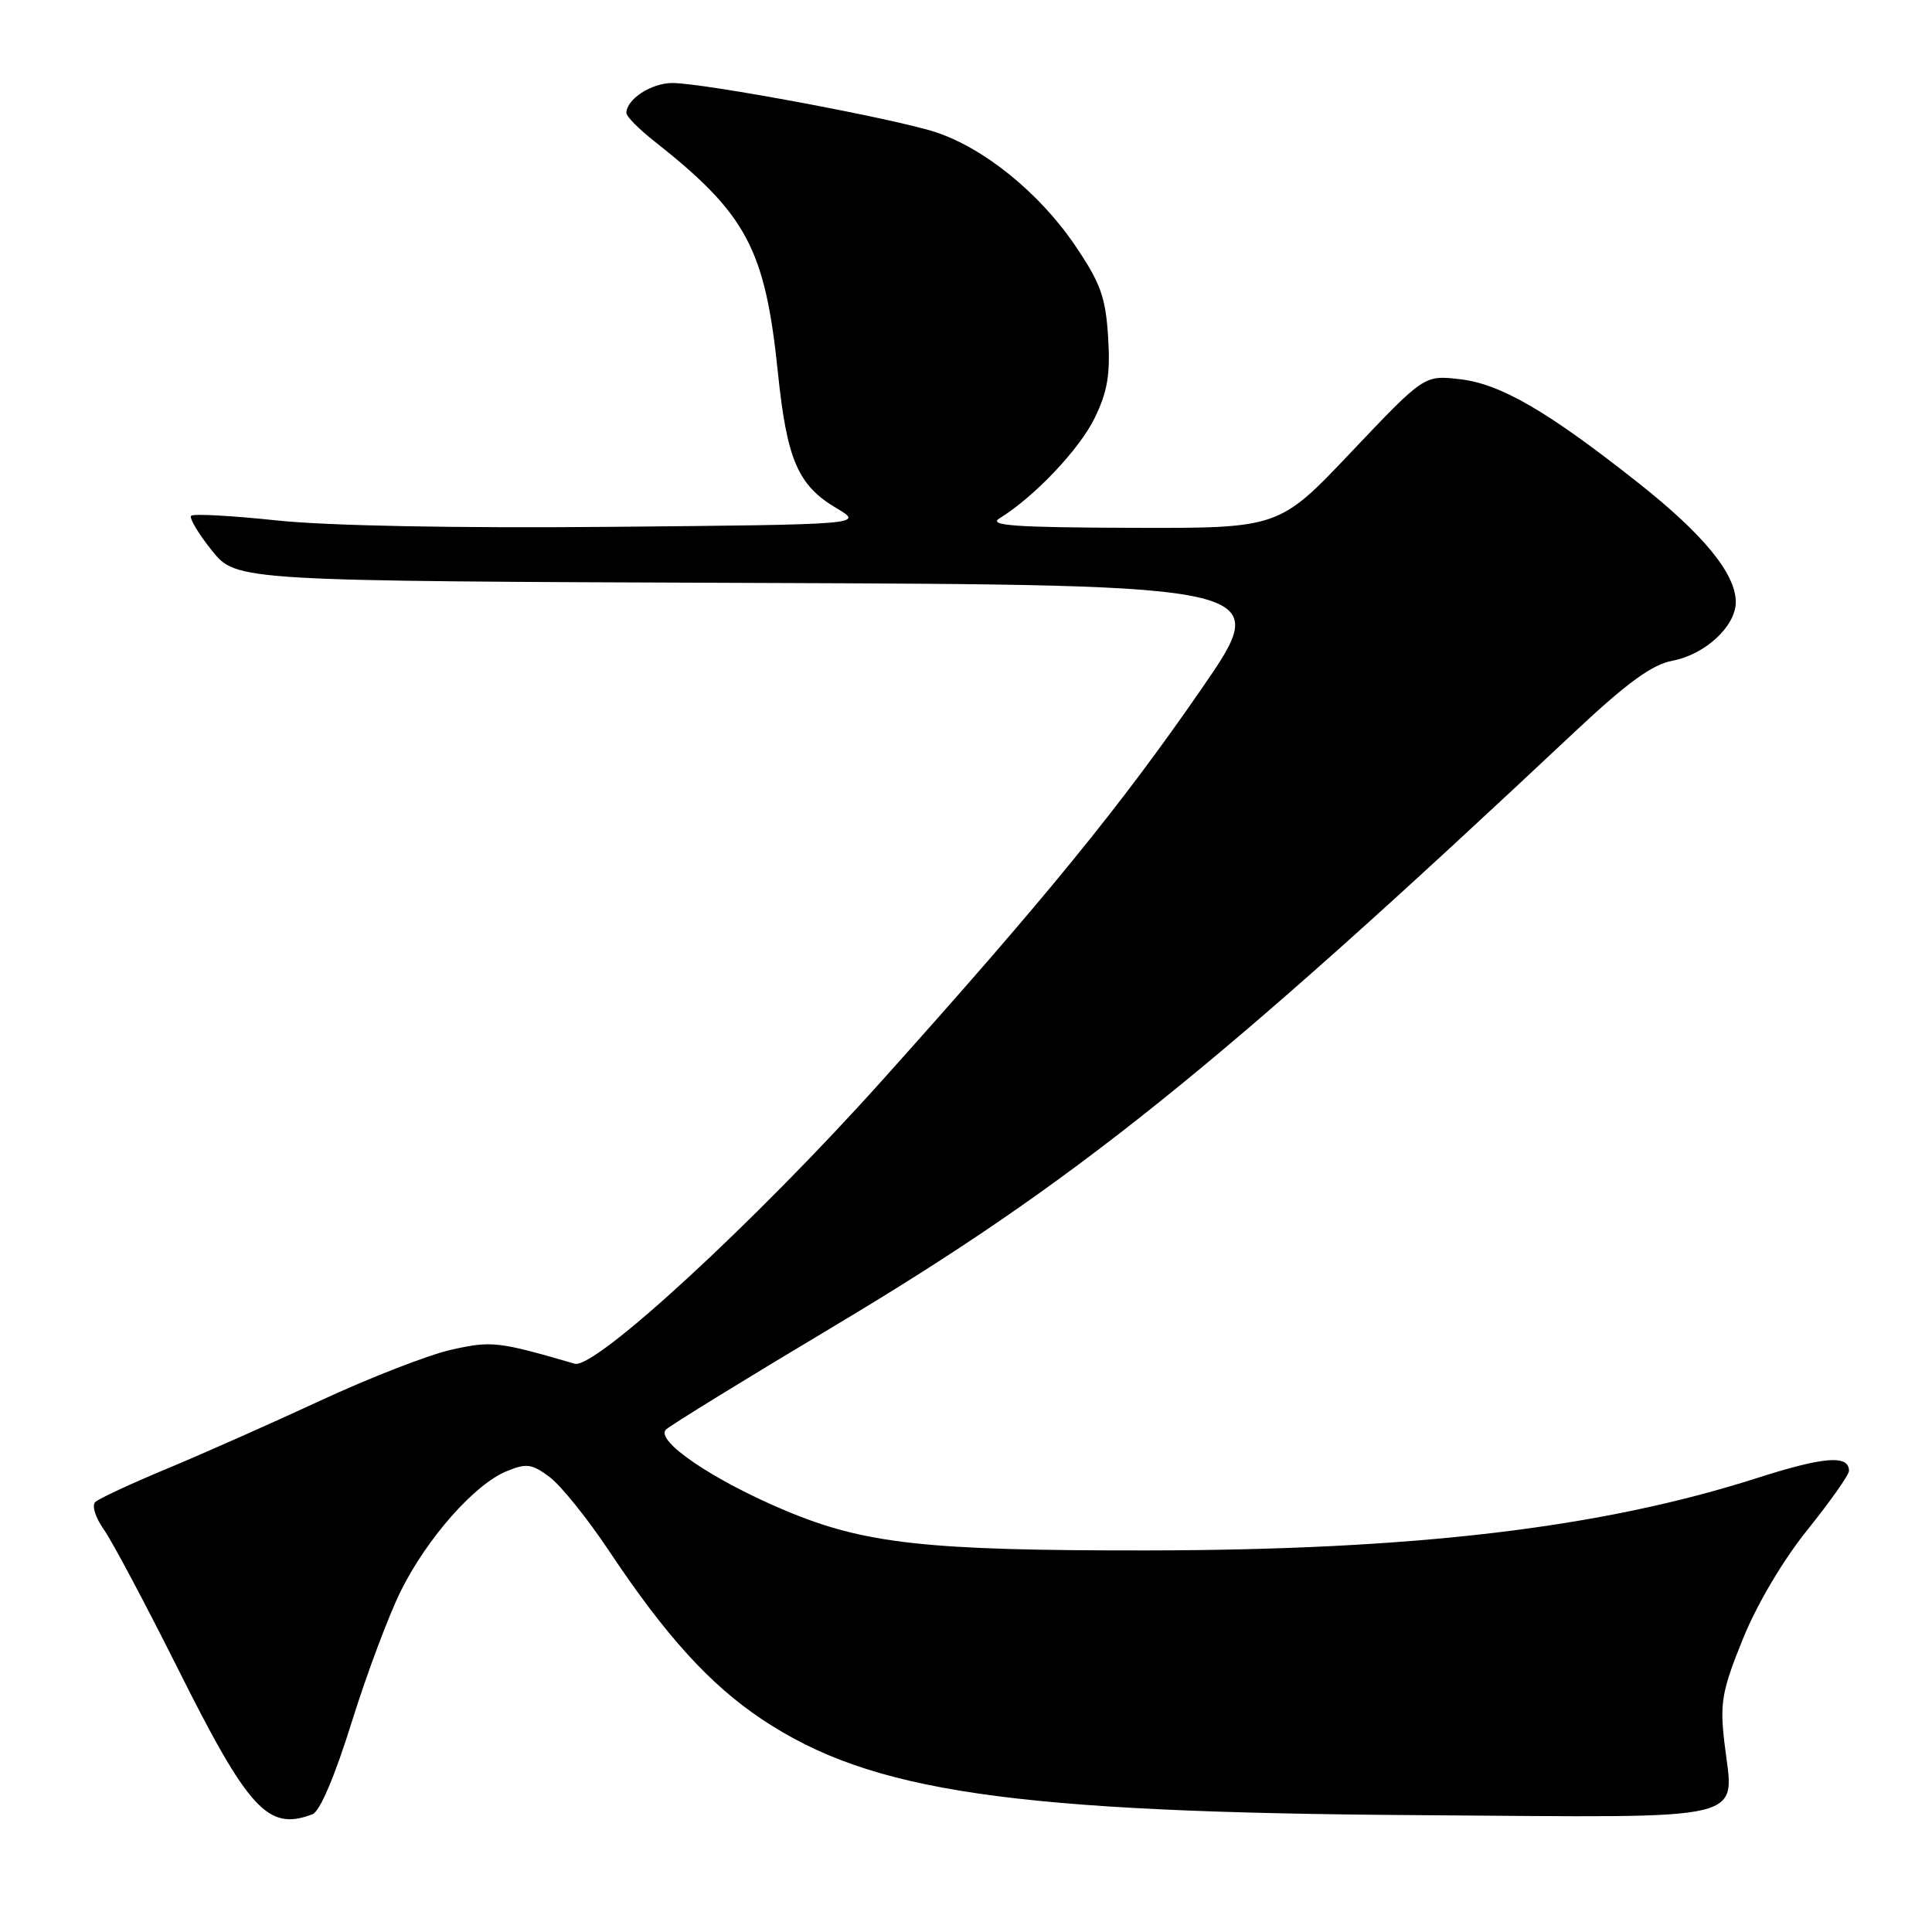 <?xml version="1.0" encoding="UTF-8" standalone="no"?>
<!DOCTYPE svg PUBLIC "-//W3C//DTD SVG 1.1//EN" "http://www.w3.org/Graphics/SVG/1.1/DTD/svg11.dtd" >
<svg xmlns="http://www.w3.org/2000/svg" xmlns:xlink="http://www.w3.org/1999/xlink" version="1.1" viewBox="0 0 256 256">
 <g >
 <path fill="currentColor"
d=" M 41.42 240.39 C 42.39 240.02 44.39 235.31 46.62 228.14 C 48.62 221.74 51.57 213.87 53.18 210.67 C 56.68 203.71 62.88 196.71 67.09 194.96 C 69.75 193.86 70.46 193.95 72.81 195.70 C 74.29 196.80 77.86 201.23 80.74 205.56 C 88.22 216.78 94.05 223.20 100.95 227.81 C 115.43 237.47 133.93 240.17 188.27 240.52 C 232.94 240.82 229.73 241.59 228.49 230.88 C 227.88 225.64 228.16 224.04 230.92 217.22 C 232.79 212.59 236.23 206.77 239.52 202.68 C 242.53 198.93 245.00 195.43 245.00 194.90 C 245.00 192.75 241.71 193.00 232.84 195.84 C 212.14 202.47 187.51 205.39 152.00 205.44 C 122.74 205.47 114.56 204.57 104.07 200.16 C 94.46 196.13 86.70 190.85 88.26 189.41 C 88.94 188.79 98.98 182.61 110.57 175.69 C 142.29 156.74 161.05 141.69 208.74 96.90 C 215.62 90.45 218.92 88.05 221.61 87.55 C 225.94 86.73 230.00 82.98 230.00 79.78 C 230.00 76.03 225.74 70.82 217.04 63.95 C 205.01 54.44 198.81 50.85 193.40 50.24 C 188.71 49.71 188.71 49.71 179.09 59.85 C 169.48 70.00 169.48 70.00 149.99 69.94 C 134.48 69.89 130.89 69.64 132.43 68.69 C 137.04 65.86 143.06 59.50 145.06 55.37 C 146.77 51.84 147.14 49.58 146.83 44.63 C 146.49 39.31 145.82 37.48 142.39 32.43 C 137.70 25.55 130.41 19.64 124.00 17.52 C 118.58 15.73 93.25 11.00 89.10 11.00 C 86.31 11.00 83.00 13.15 83.00 14.97 C 83.00 15.43 84.63 17.08 86.62 18.65 C 98.94 28.36 101.38 32.92 103.08 49.40 C 104.27 60.92 105.74 64.32 110.81 67.32 C 114.50 69.50 114.50 69.50 81.00 69.81 C 60.42 70.00 43.33 69.67 36.68 68.96 C 30.72 68.33 25.62 68.05 25.33 68.34 C 25.04 68.63 26.27 70.69 28.06 72.93 C 31.32 76.99 31.32 76.99 100.02 77.24 C 168.71 77.50 168.71 77.50 159.21 91.27 C 148.41 106.92 138.50 119.07 116.78 143.28 C 100.04 161.94 78.82 181.48 76.15 180.70 C 65.97 177.74 65.15 177.65 59.78 178.85 C 56.80 179.52 48.99 182.55 42.43 185.60 C 35.87 188.64 26.68 192.72 22.00 194.66 C 17.32 196.61 13.11 198.57 12.63 199.02 C 12.14 199.48 12.64 201.09 13.76 202.67 C 14.86 204.23 19.21 212.41 23.44 220.85 C 32.96 239.89 35.51 242.66 41.42 240.39 Z "/>
</g>
</svg>